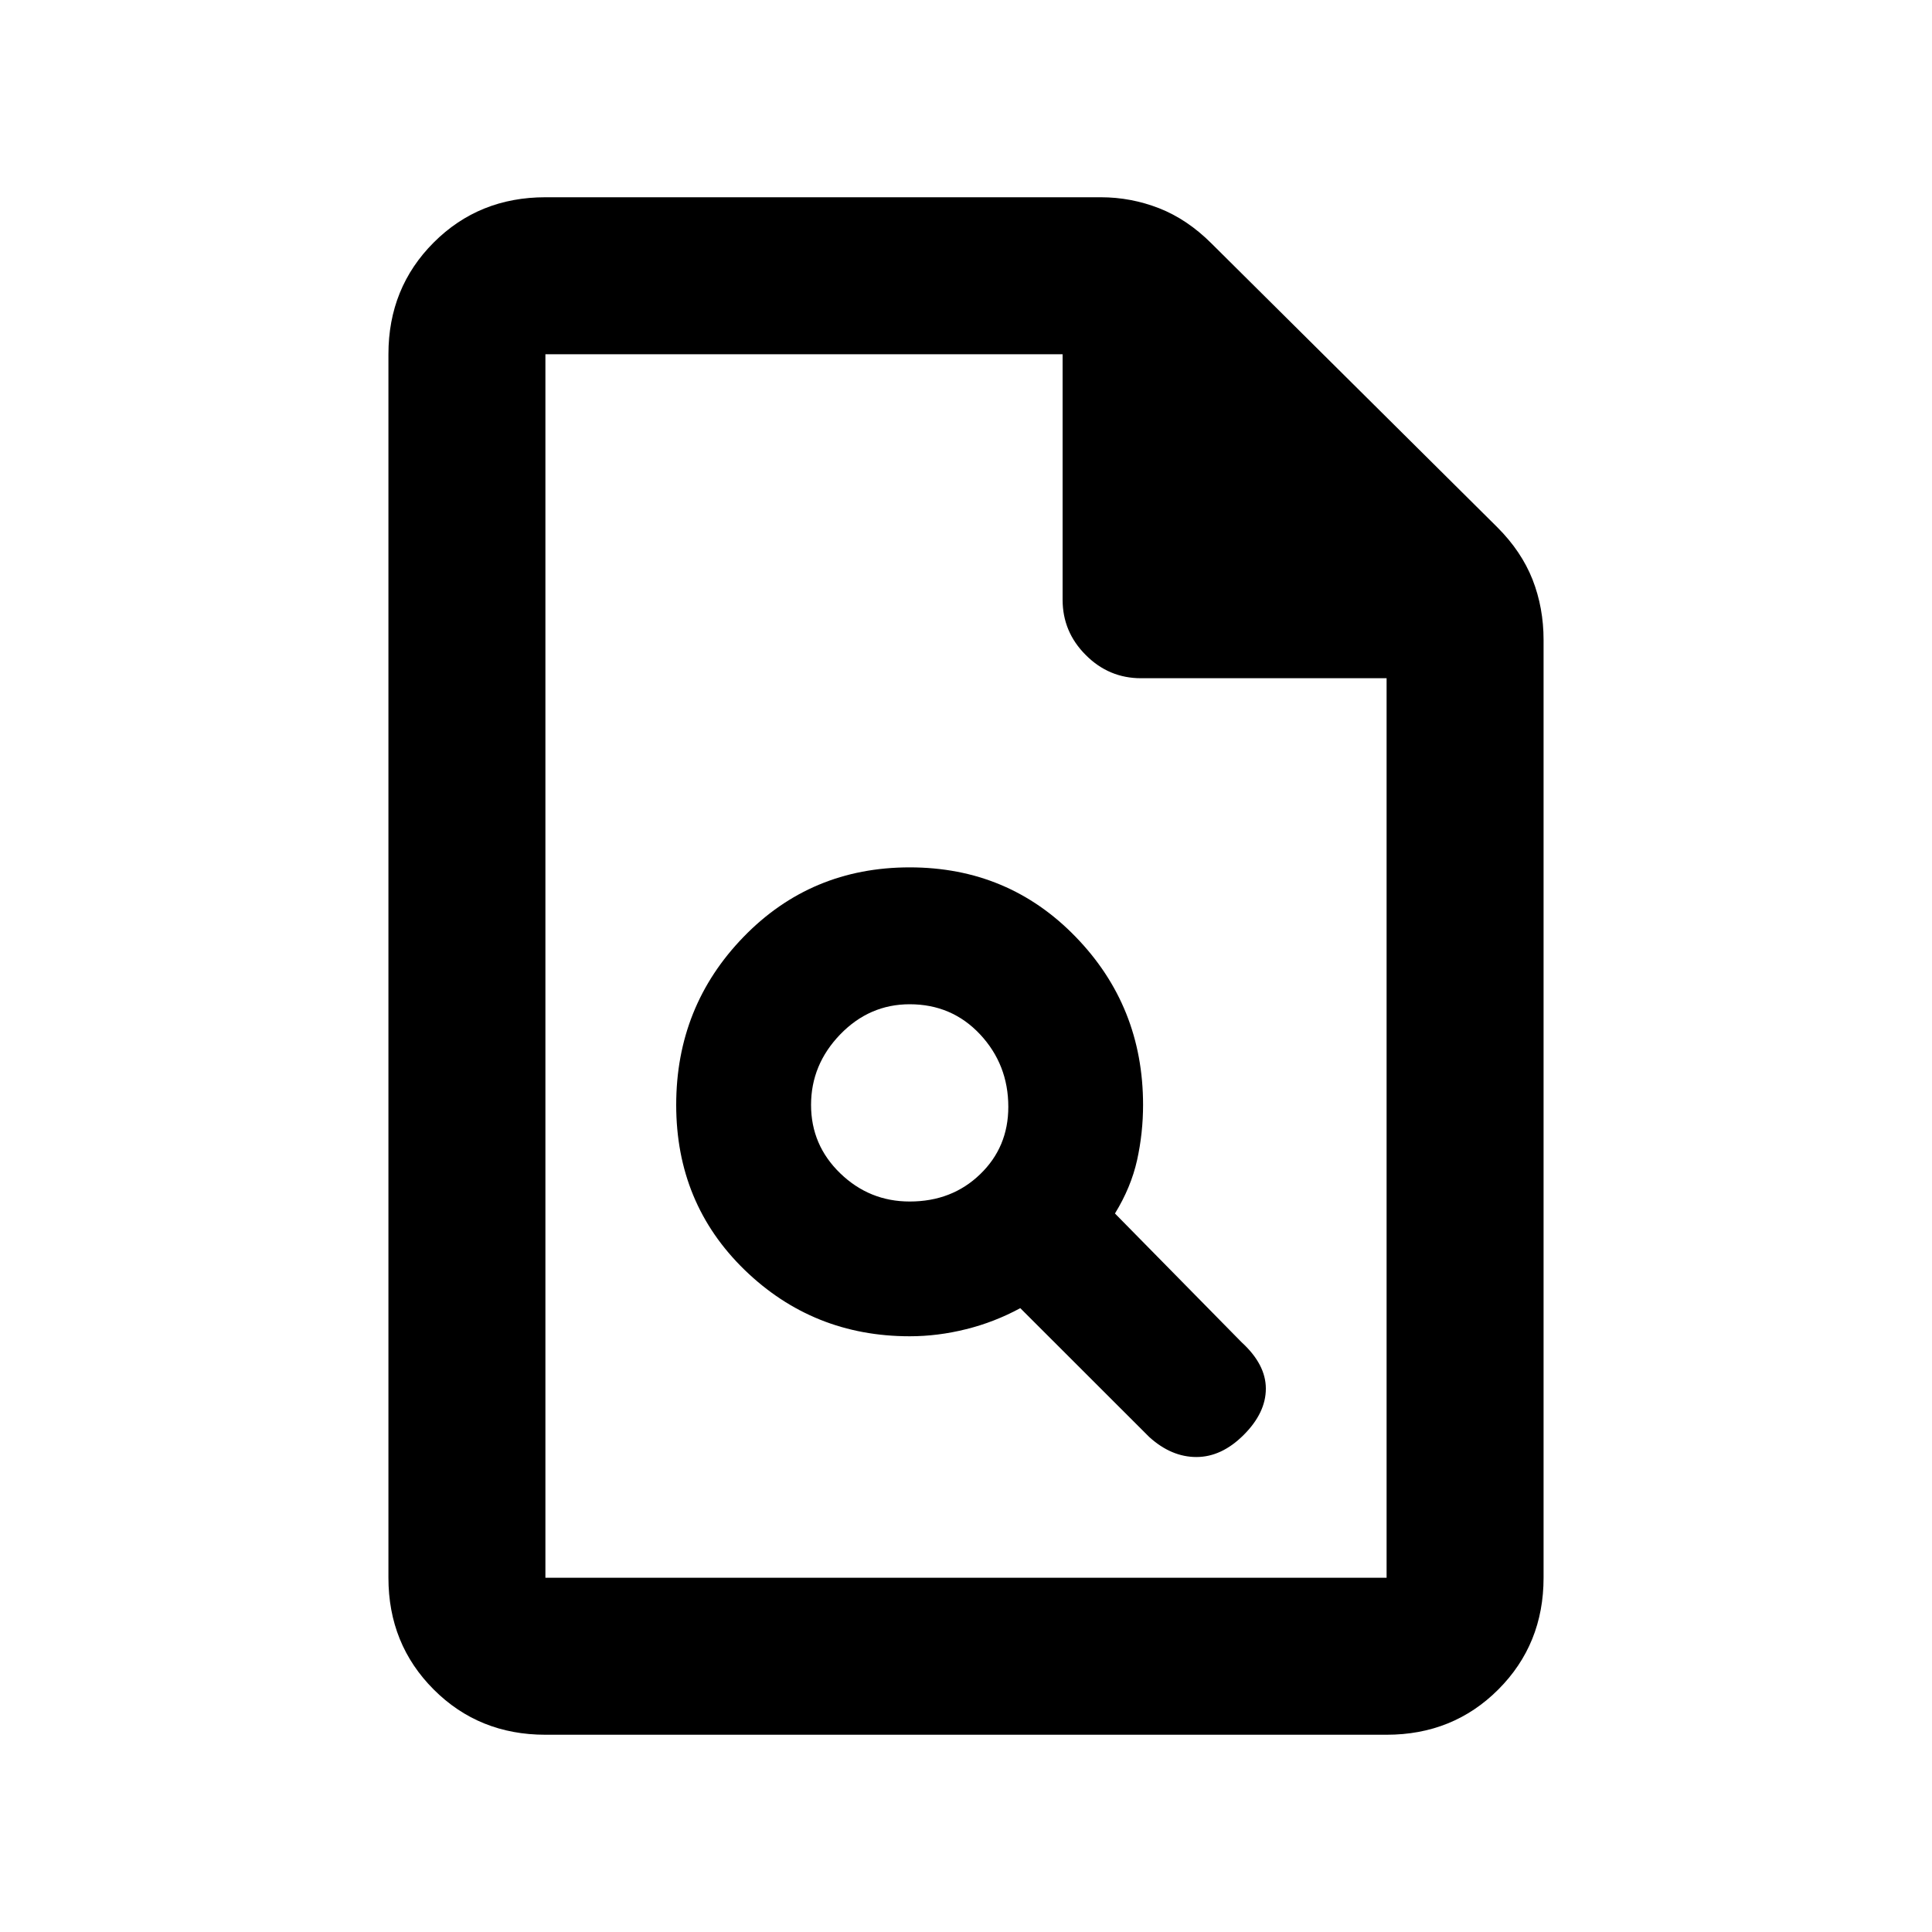 <svg xmlns="http://www.w3.org/2000/svg" height="20" width="20"><path d="M9.417 13.833q.291 0 .583-.073.292-.072.562-.218l1.334 1.333q.229.208.489.208.261 0 .49-.229.229-.229.229-.479 0-.25-.25-.479l-1.312-1.334q.166-.27.229-.552.062-.281.062-.572 0-1.021-.698-1.74-.697-.719-1.718-.719t-1.719.719Q7 10.417 7 11.438q0 1.02.708 1.708.709.687 1.709.687Zm0-1.395q-.417 0-.719-.292t-.302-.708q0-.417.302-.73.302-.312.719-.312.437 0 .729.312.292.313.292.75 0 .417-.292.698-.292.282-.729.282Zm-3.771 5.52q-.688 0-1.156-.468-.469-.469-.469-1.157V3.667q0-.688.469-1.157.468-.468 1.156-.468h5.75q.312 0 .604.114.292.115.542.365L15.5 5.458q.25.25.365.542.114.292.114.625v9.708q0 .688-.469 1.157-.468.468-1.156.468ZM11 6.208V3.667H5.646v12.666h8.708V7.021h-2.542q-.333 0-.572-.24-.24-.239-.24-.573ZM5.646 3.667v3.354-3.354 12.666V3.667Z"/></svg>